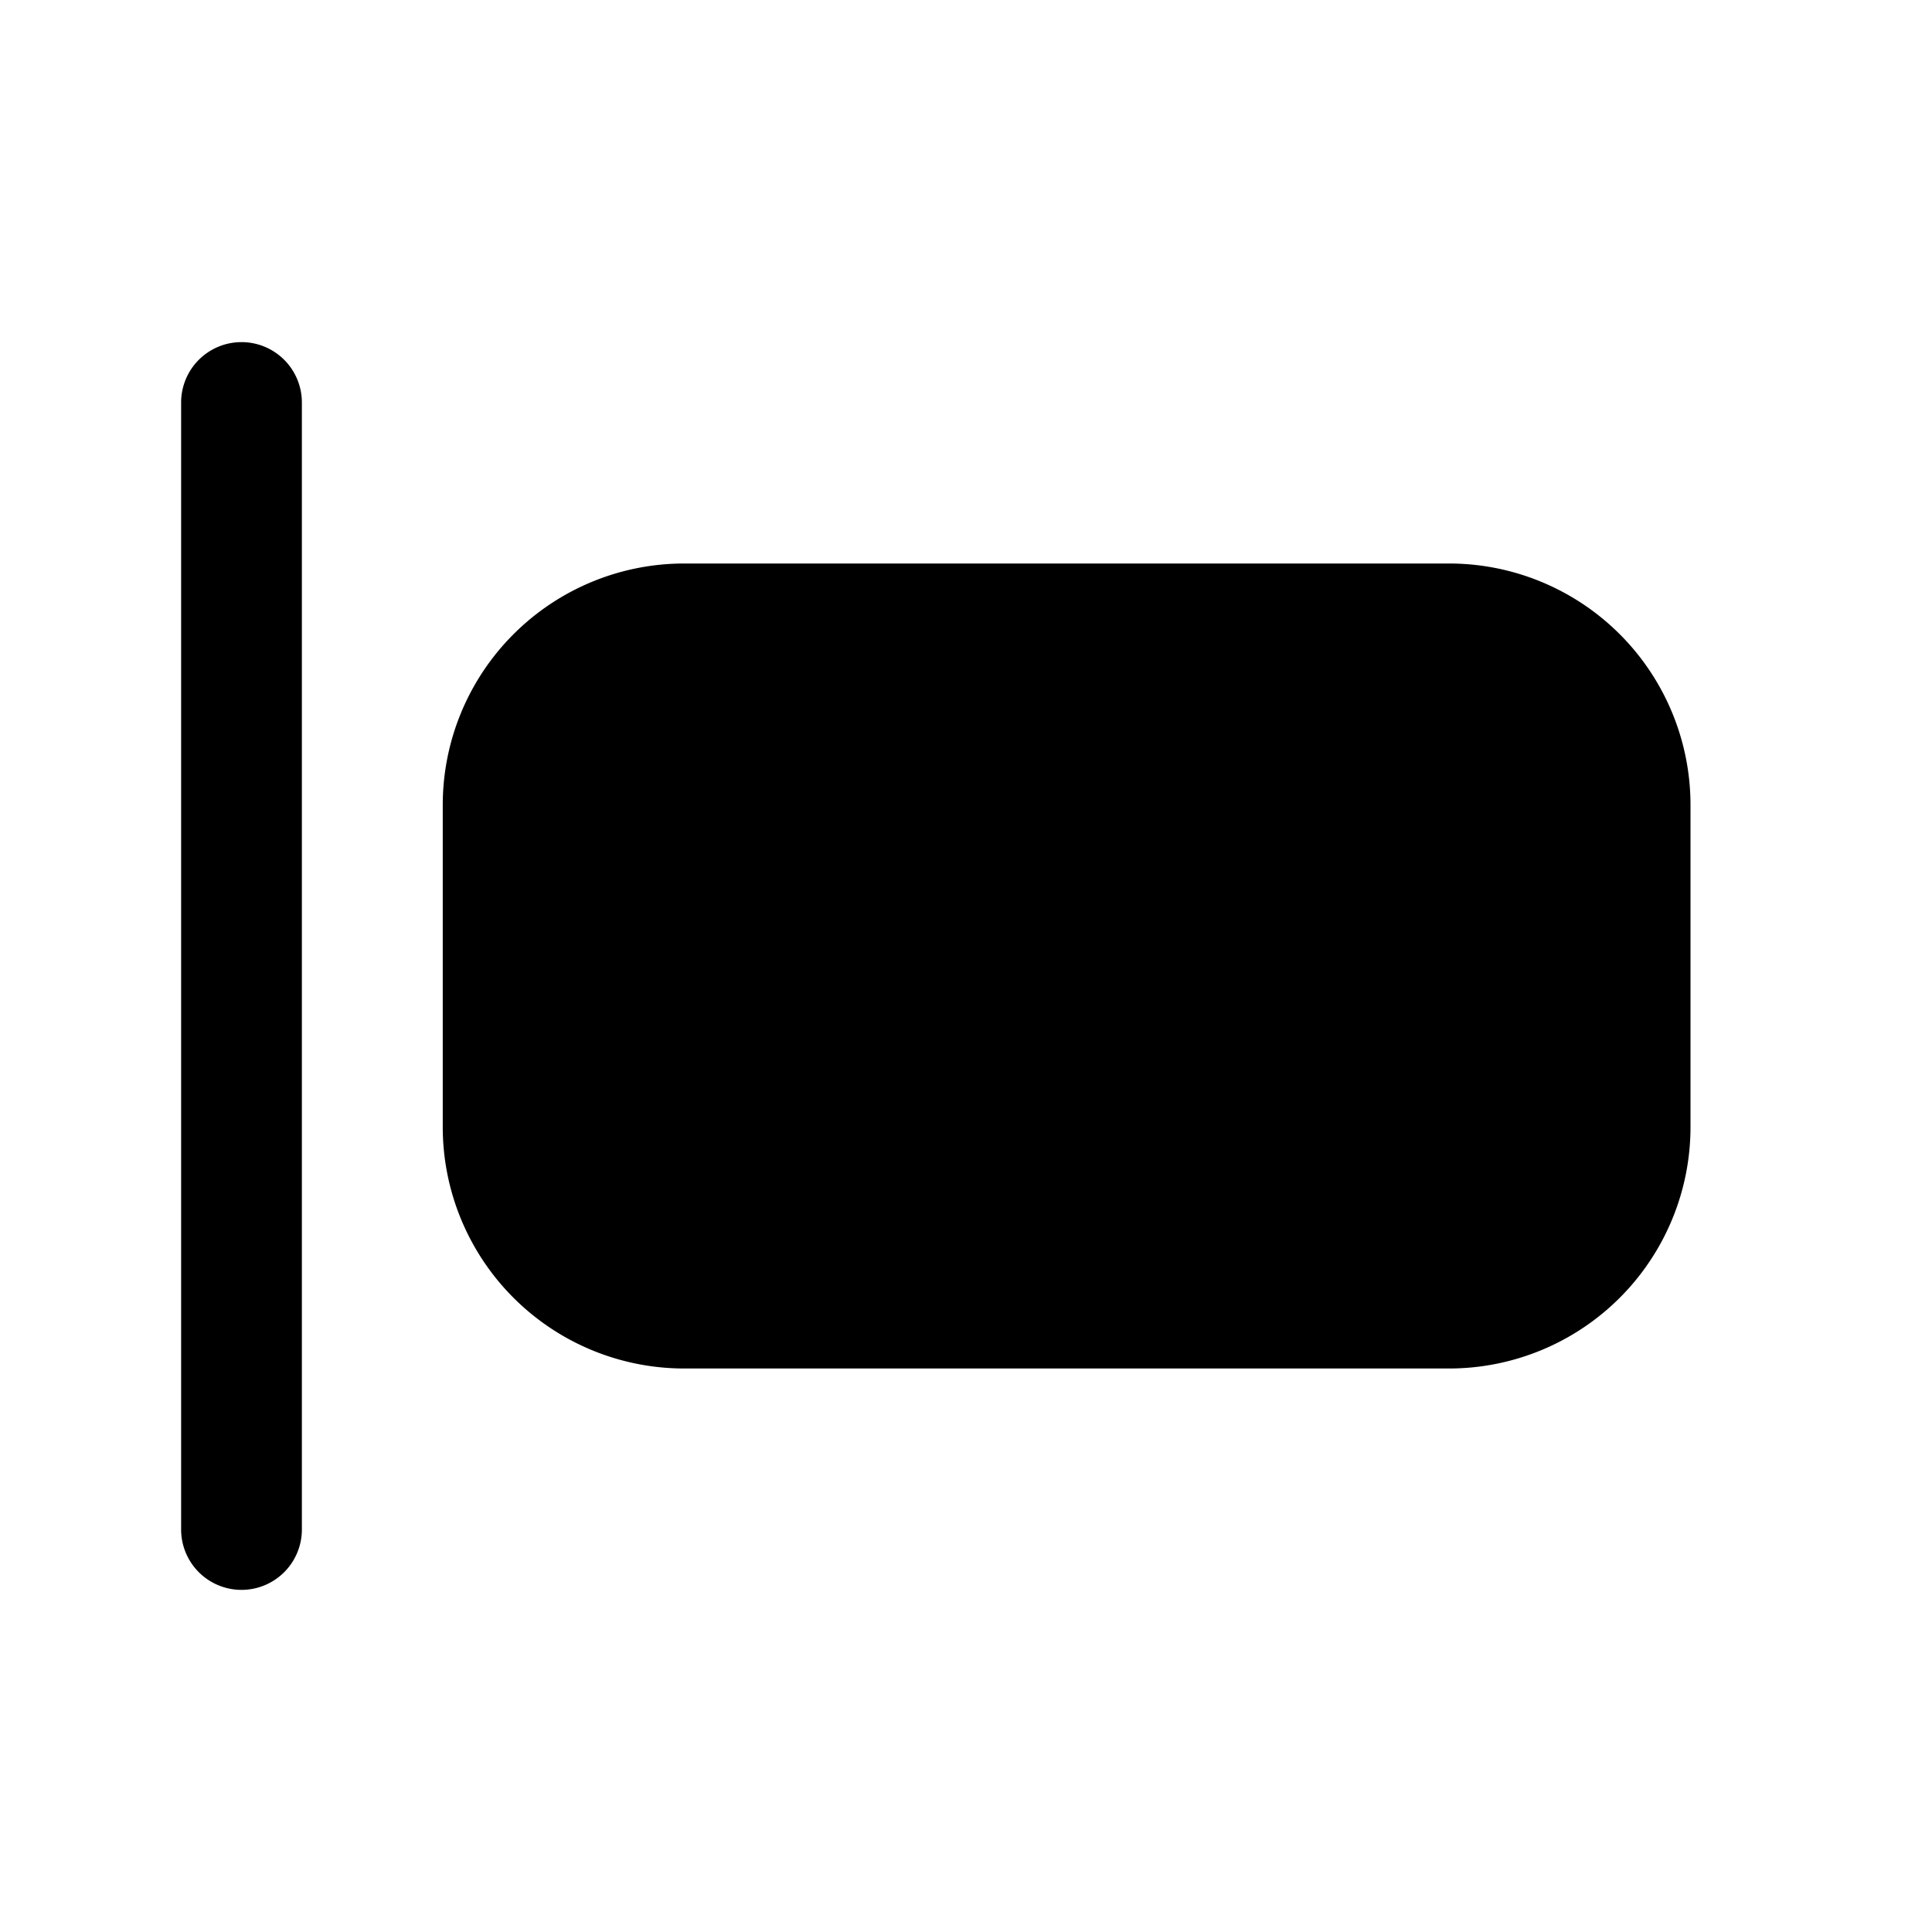<svg xmlns="http://www.w3.org/2000/svg" width="1em" height="1em" viewBox="0 0 24 24">
  <path fill="currentColor" fill-rule="evenodd" d="M3.75 5a.75.75 0 0 0-1.5 0v14a.75.75 0 0 0 1.5 0V5Zm1.75 5a3 3 0 0 1 3-3H18a3 3 0 0 1 3 3v4a3 3 0 0 1-3 3H8.5a3 3 0 0 1-3-3v-4Z" clip-rule="evenodd"/>
</svg>
